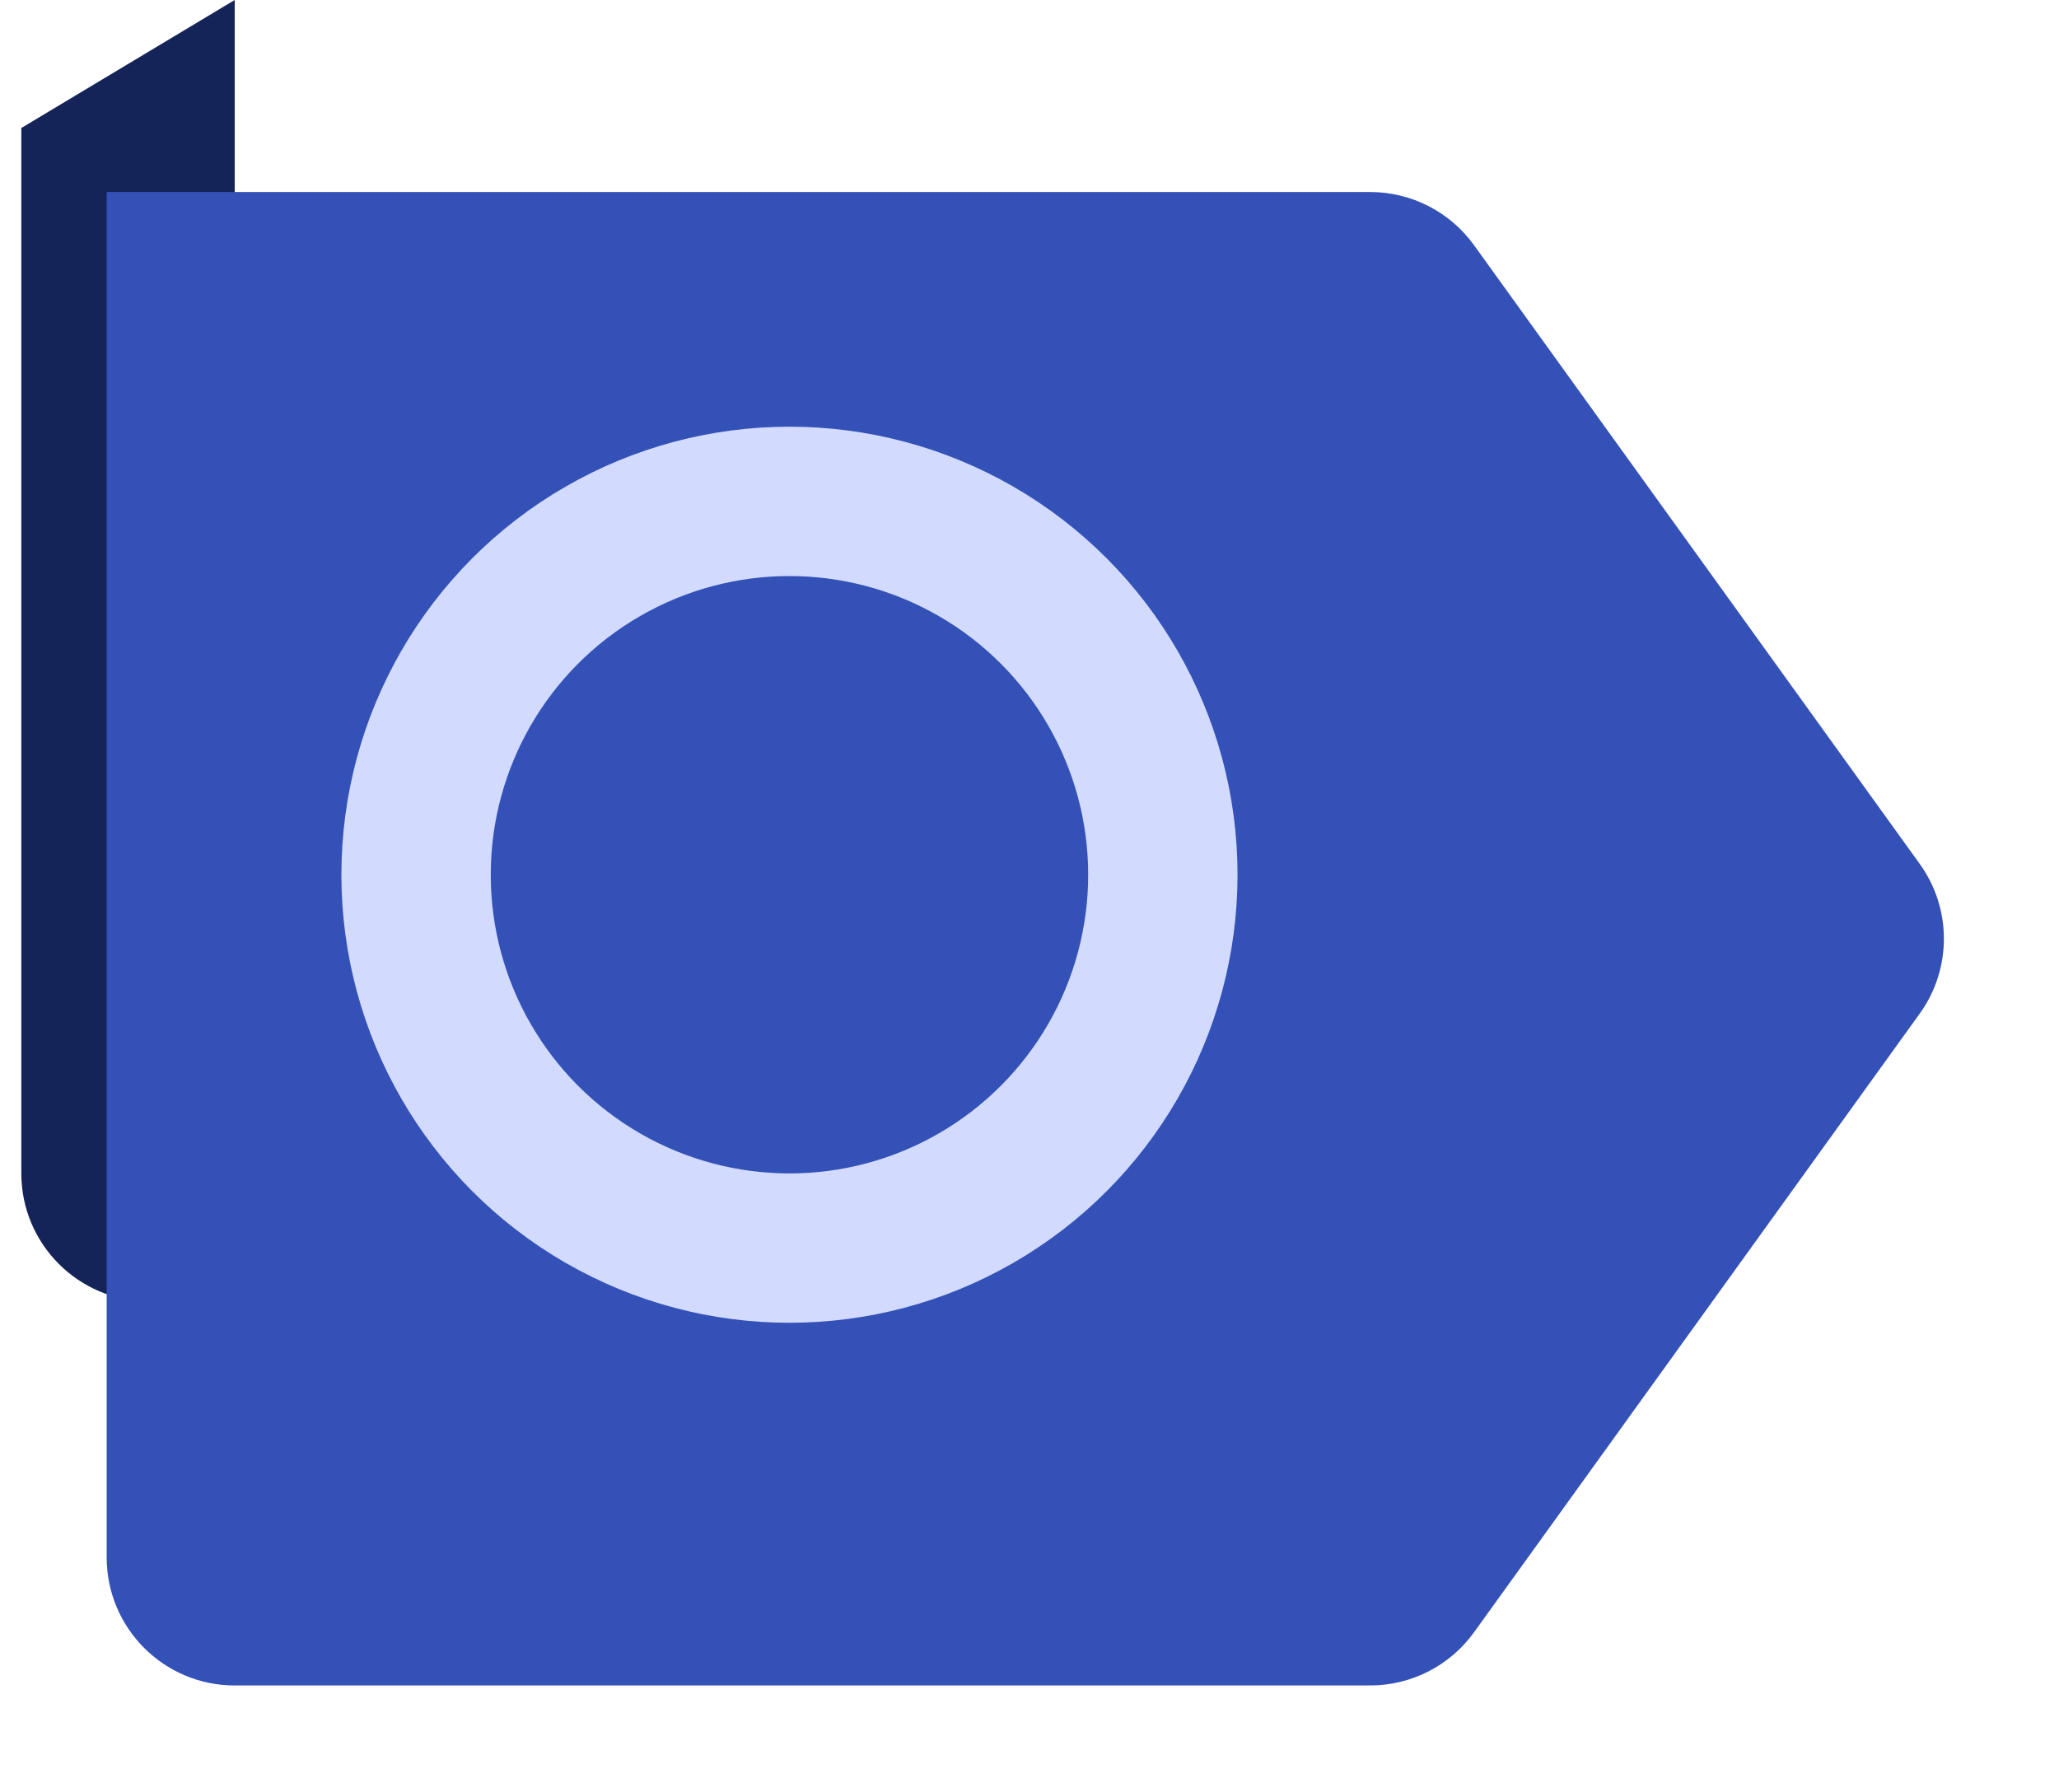 <svg width="193" height="168" viewBox="0 0 193 168" fill="none" xmlns="http://www.w3.org/2000/svg">
<path d="M2 12L22 0V122H14C7.373 122 2 116.627 2 110V12Z" fill="#142459"/>
<g filter="url(#filter0_d_156_118173)">
<path d="M2 12H120.432C124.291 12 127.914 13.855 130.169 16.986L171.948 74.986C174.965 79.175 174.965 84.825 171.948 89.014L130.169 147.014C127.914 150.145 124.291 152 120.432 152H14C7.373 152 2 146.627 2 140V12Z" fill="#3451B8"/>
</g>
<circle cx="74" cy="82" r="35" stroke="#D2DBFD" stroke-width="14"/>
<defs>
<filter id="filter0_d_156_118173" x="0" y="8" width="192.211" height="160" filterUnits="userSpaceOnUse" color-interpolation-filters="sRGB">
<feFlood flood-opacity="0" result="BackgroundImageFix"/>
<feColorMatrix in="SourceAlpha" type="matrix" values="0 0 0 0 0 0 0 0 0 0 0 0 0 0 0 0 0 0 127 0" result="hardAlpha"/>
<feOffset dx="8" dy="6"/>
<feGaussianBlur stdDeviation="5"/>
<feComposite in2="hardAlpha" operator="out"/>
<feColorMatrix type="matrix" values="0 0 0 0 0 0 0 0 0 0 0 0 0 0 0 0 0 0 0.16 0"/>
<feBlend mode="normal" in2="BackgroundImageFix" result="effect1_dropShadow_156_118173"/>
<feBlend mode="normal" in="SourceGraphic" in2="effect1_dropShadow_156_118173" result="shape"/>
</filter>
</defs>
</svg>
